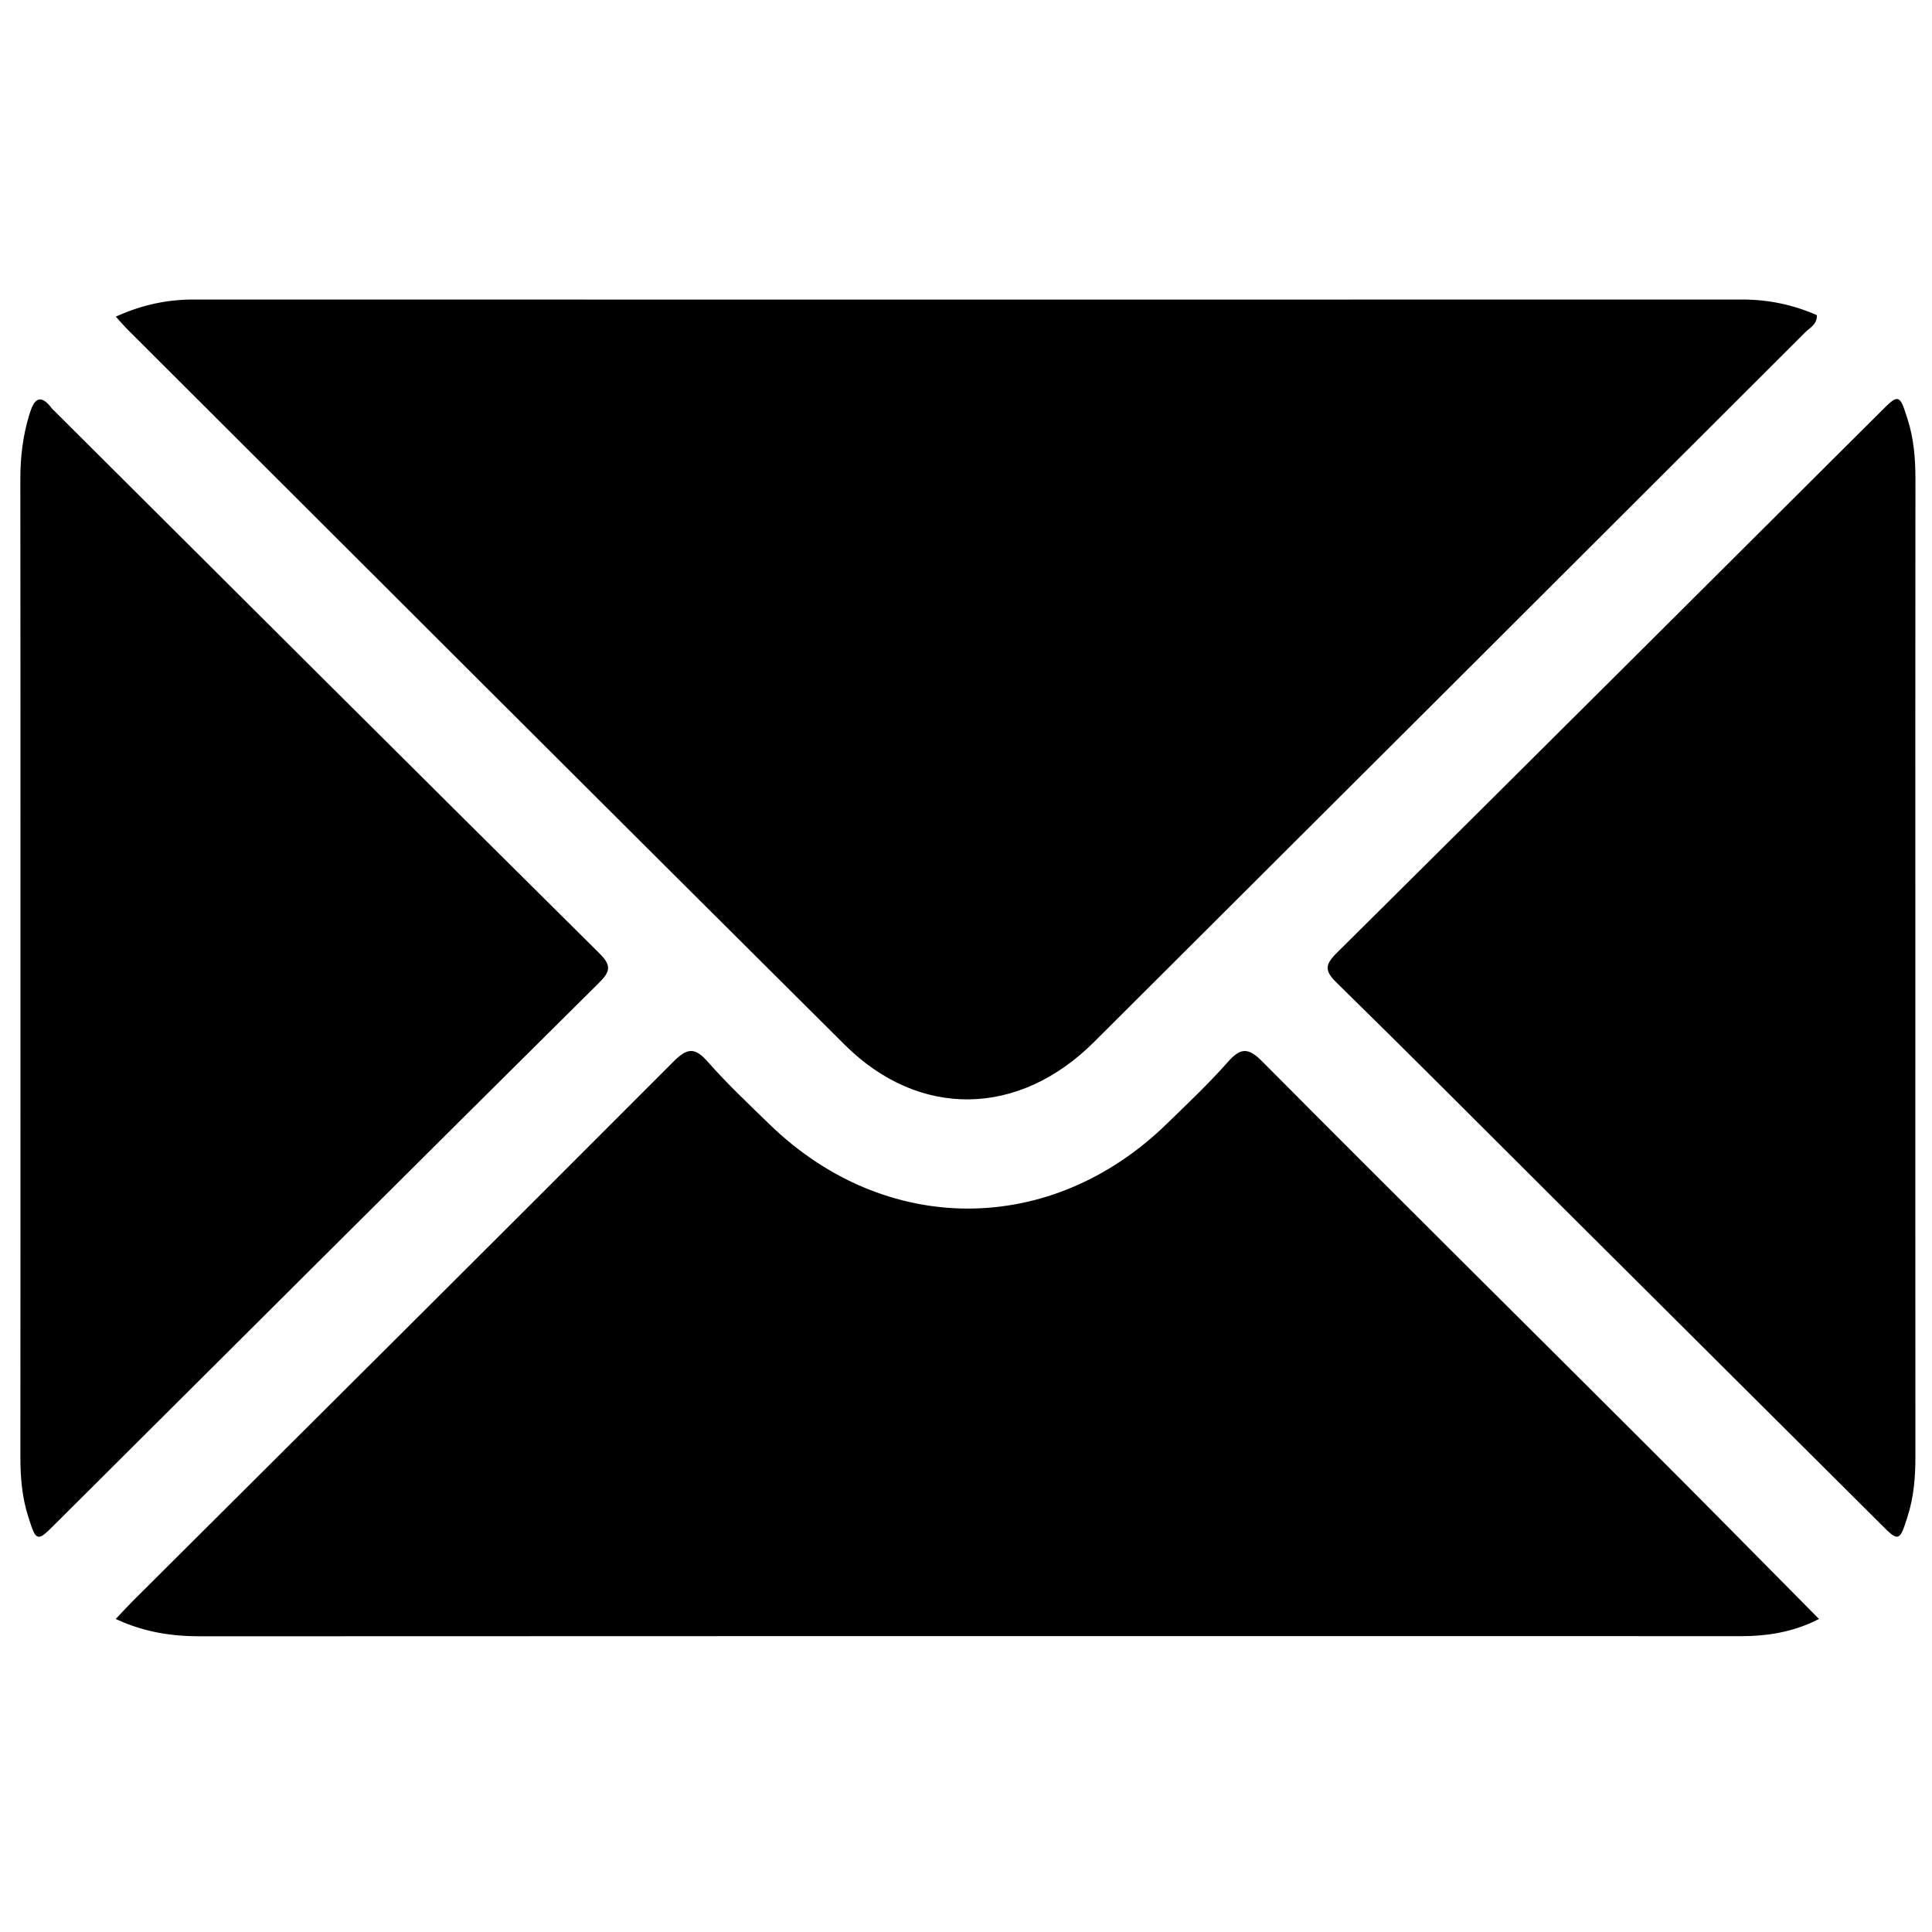 <?xml version="1.0" encoding="utf-8"?>
<!-- Generator: Adobe Illustrator 27.5.0, SVG Export Plug-In . SVG Version: 6.00 Build 0)  -->
<svg version="1.1" id="Layer_1" xmlns="http://www.w3.org/2000/svg" xmlns:xlink="http://www.w3.org/1999/xlink" x="0px" y="0px"
	 viewBox="0 0 1024 1024" style="enable-background:new 0 0 1024 1024;" xml:space="preserve"  fill="currentColor" stroke="currentColor">
<g>
	<path d="M62.21,167.99c13.89-6.18,26.9-8.75,40.59-8.74c273.53,0.06,547.07,0.06,820.6,0c13.67,0,26.61,2.68,39.1,8.12
		c-0.02,4.4-3.62,5.99-5.91,8.28C830.92,301.15,705.23,426.62,579.44,552c-39.71,39.58-92.1,40.45-131.33,1.44
		C321.09,427.11,194.4,300.45,67.59,173.91C66.01,172.33,64.58,170.6,62.21,167.99z"/>
	<path d="M62.17,857.93c3.51-3.69,6.05-6.49,8.73-9.16c95.51-95.17,191.13-190.23,286.35-285.69c7.31-7.33,10.95-7.46,17.64,0.16
		c10.15,11.55,21.43,22.14,32.47,32.88c61.54,59.9,149.65,59.94,211.21,0.08c11.05-10.74,22.29-21.35,32.48-32.87
		c6.58-7.43,10.2-7.83,17.65-0.34c68.43,68.86,137.41,137.17,206.11,205.76c29.4,29.35,58.51,58.99,88.46,89.2
		c-13.18,6.68-26.83,8.78-41.08,8.77c-63.95-0.08-127.9-0.03-191.85-0.03c-208.03,0-416.06-0.04-624.08,0.08
		C91.42,866.77,77.18,864.77,62.17,857.93z"/>
	<path d="M11.34,513c0-86.3,0.05-172.6-0.06-258.9c-0.02-11.66,1.31-22.98,4.72-34.13c2.23-7.29,4.78-11.56,11.17-3.12
		c0.46,0.61,1.08,1.1,1.62,1.64c96.07,95.71,192.08,191.49,288.38,286.98c6.16,6.11,6.18,8.92,0.01,15.04
		c-96.3,95.49-192.3,191.27-288.38,286.98c-9.29,9.25-9.18,9.2-13.33-3.7c-3.35-10.4-4.18-21.04-4.17-31.88
		C11.38,685.6,11.34,599.3,11.34,513z"/>
	<path d="M1014.67,512.96c0,86.3-0.03,172.6,0.04,258.9c0.01,10.85-0.81,21.48-4.17,31.88c-4.17,12.92-4.07,12.97-13.33,3.74
		C939.61,750.13,882,692.77,824.41,635.4c-38.48-38.34-76.79-76.86-115.58-114.88c-6.19-6.07-6.2-8.91-0.01-15.05
		c96.3-95.49,192.3-191.27,288.38-286.97c9.28-9.24,9.18-9.19,13.34,3.68c3.36,10.4,4.18,21.04,4.18,31.88
		C1014.63,340.37,1014.67,426.67,1014.67,512.96z"/>
</g>
</svg>
